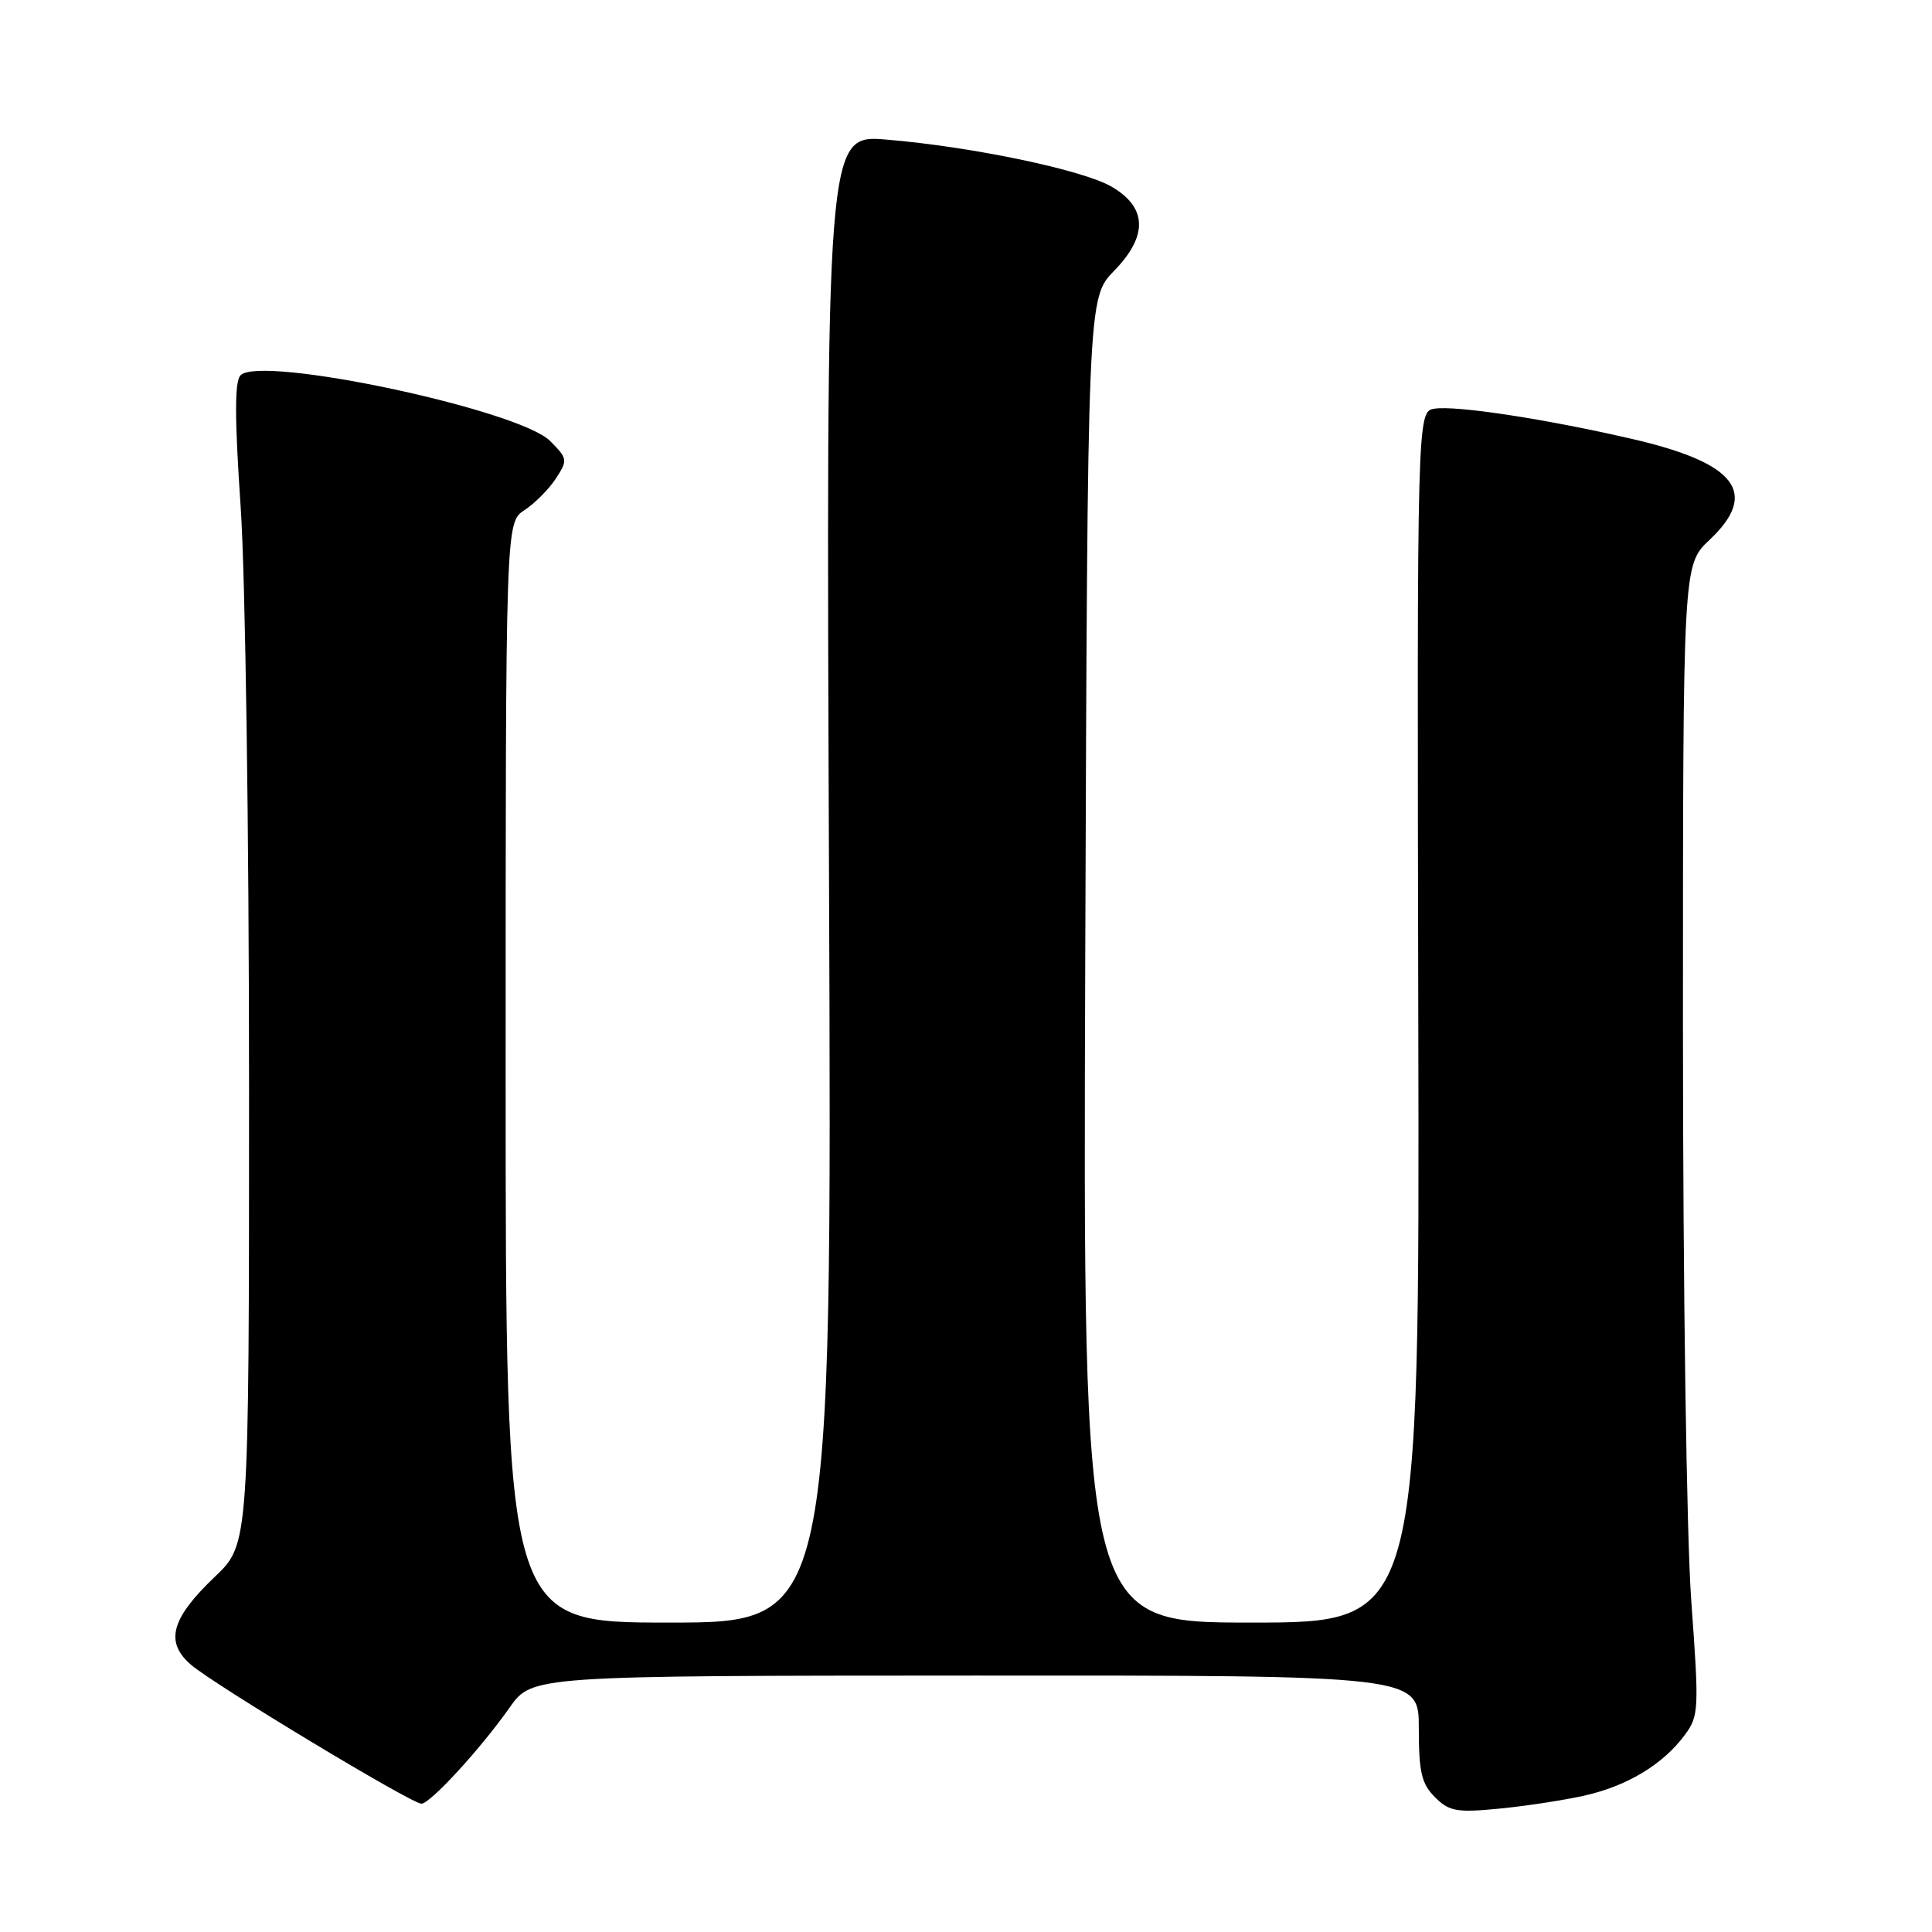 <?xml version="1.0" encoding="UTF-8" standalone="no"?>
<!DOCTYPE svg PUBLIC "-//W3C//DTD SVG 1.1//EN" "http://www.w3.org/Graphics/SVG/1.1/DTD/svg11.dtd" >
<svg xmlns="http://www.w3.org/2000/svg" xmlns:xlink="http://www.w3.org/1999/xlink" version="1.1" viewBox="0 0 256 256">
 <g >
 <path fill="currentColor"
d=" M 209.71 237.98 C 215.51 236.72 220.32 233.85 223.26 229.87 C 225.11 227.37 225.15 226.49 224.10 212.10 C 223.48 203.48 223.00 170.67 223.00 135.91 C 223.00 74.87 223.00 74.87 226.50 71.56 C 233.14 65.31 230.09 61.34 216.21 58.15 C 204.72 55.50 193.03 53.72 190.11 54.15 C 187.76 54.50 187.76 54.50 187.93 134.75 C 188.11 215.00 188.11 215.00 165.80 215.00 C 143.50 215.00 143.50 215.00 143.80 127.25 C 144.11 39.50 144.11 39.50 147.63 35.88 C 152.14 31.25 152.02 27.48 147.28 24.73 C 143.47 22.51 128.73 19.43 117.48 18.50 C 109.46 17.83 109.46 17.83 109.85 116.42 C 110.24 215.00 110.24 215.00 88.62 215.00 C 67.00 215.00 67.00 215.00 67.00 142.12 C 67.00 69.23 67.00 69.23 69.49 67.60 C 70.85 66.71 72.73 64.82 73.65 63.42 C 75.25 60.96 75.22 60.77 72.89 58.43 C 68.73 54.28 34.58 47.02 31.88 49.72 C 31.08 50.52 31.08 55.26 31.89 67.19 C 32.51 76.34 33.00 110.22 33.00 144.08 C 33.00 204.60 33.00 204.60 28.50 208.90 C 22.65 214.47 21.81 217.58 25.32 220.60 C 28.41 223.25 54.52 239.00 55.84 239.00 C 57.00 239.00 63.68 231.73 67.52 226.27 C 70.50 222.04 70.50 222.04 129.25 222.02 C 188.00 222.00 188.00 222.00 188.00 229.00 C 188.00 234.81 188.36 236.36 190.13 238.13 C 192.00 240.00 193.02 240.19 198.38 239.68 C 201.75 239.37 206.85 238.60 209.71 237.98 Z "/>
</g>
</svg>